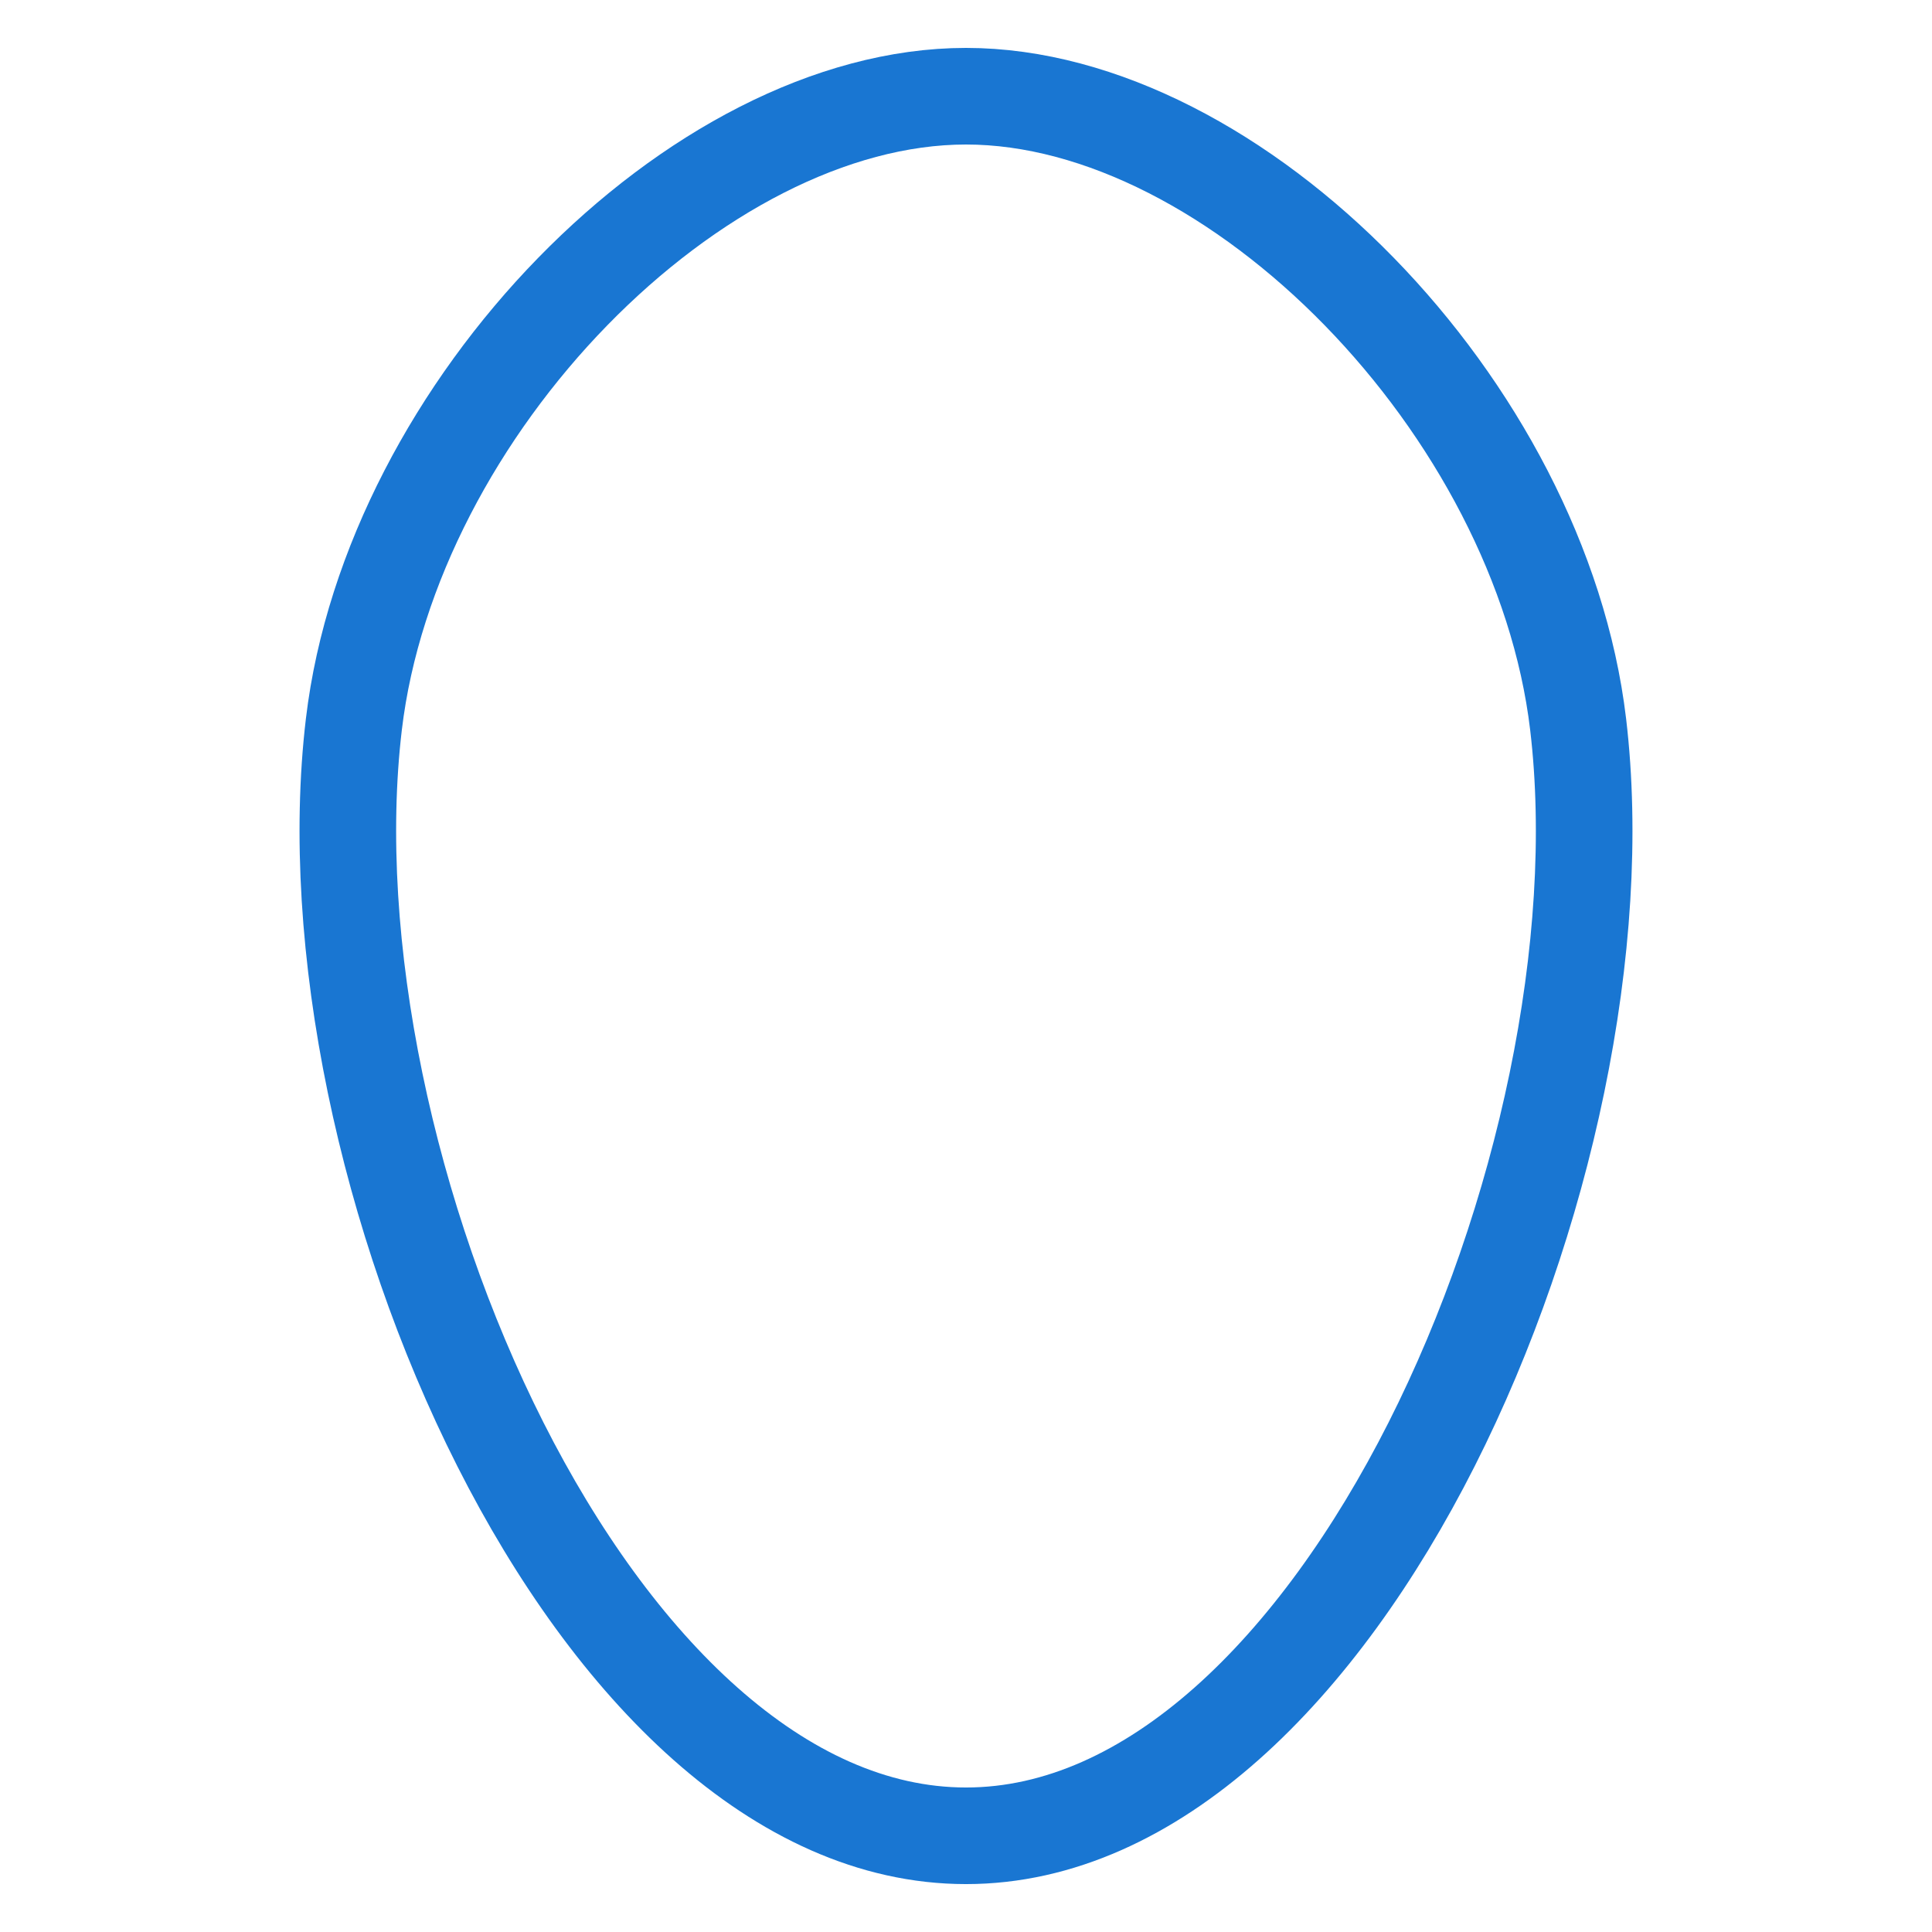 <?xml version="1.0" encoding="UTF-8" standalone="no"?>
<!-- Created with Inkscape (http://www.inkscape.org/) -->

<svg
   xmlns:dc="http://purl.org/dc/elements/1.1/"
   xmlns:cc="http://creativecommons.org/ns#"
   xmlns:rdf="http://www.w3.org/1999/02/22-rdf-syntax-ns#"
   xmlns:svg="http://www.w3.org/2000/svg"
   xmlns="http://www.w3.org/2000/svg"
   xmlns:sodipodi="http://sodipodi.sourceforge.net/DTD/sodipodi-0.dtd"
   xmlns:inkscape="http://www.inkscape.org/namespaces/inkscape"
   width="200"
   height="200"
   viewBox="0 0 200 200"
   id="svg2"
   version="1.1"
   inkscape:version="0.91 r13725"
   sodipodi:docname="icon_rarity_gem_rare_off.svg">
  <defs
     id="defs4" />
  <sodipodi:namedview
     id="base"
     pagecolor="#ffffff"
     bordercolor="#666666"
     borderopacity="1.0"
     inkscape:pageopacity="0.0"
     inkscape:pageshadow="2"
     inkscape:zoom="2.8"
     inkscape:cx="92.210517"
     inkscape:cy="101.09575"
     inkscape:document-units="px"
     inkscape:current-layer="layer1"
     showgrid="true"
     units="px"
     inkscape:window-width="656"
     inkscape:window-height="435"
     inkscape:window-x="221"
     inkscape:window-y="225"
     inkscape:window-maximized="0">
    <inkscape:grid
       type="xygrid"
       id="grid4136" />
  </sodipodi:namedview>
  <g
     inkscape:label="Layer 1"
     inkscape:groupmode="layer"
     id="layer1"
     transform="translate(0,-852.362)">
    <path
       style="fill:none;fill-rule:evenodd;stroke:#1976d2;stroke-width:10;stroke-linecap:butt;stroke-linejoin:miter;stroke-opacity:1;stroke-miterlimit:4;stroke-dasharray:none;fill-opacity:1"
       d="m 100,862.322 c -27.952,0 -59.485,32.253 -63.369,65.029 C 31.258,972.692 61.332,1042.403 100,1042.403 c 38.668,0 68.742,-69.71 63.369,-115.052 C 159.485,894.575 127.952,862.322 100,862.322 Z"
       id="path4138"
       inkscape:connector-curvature="0"
       sodipodi:nodetypes="sssss" />
  </g>
</svg>

